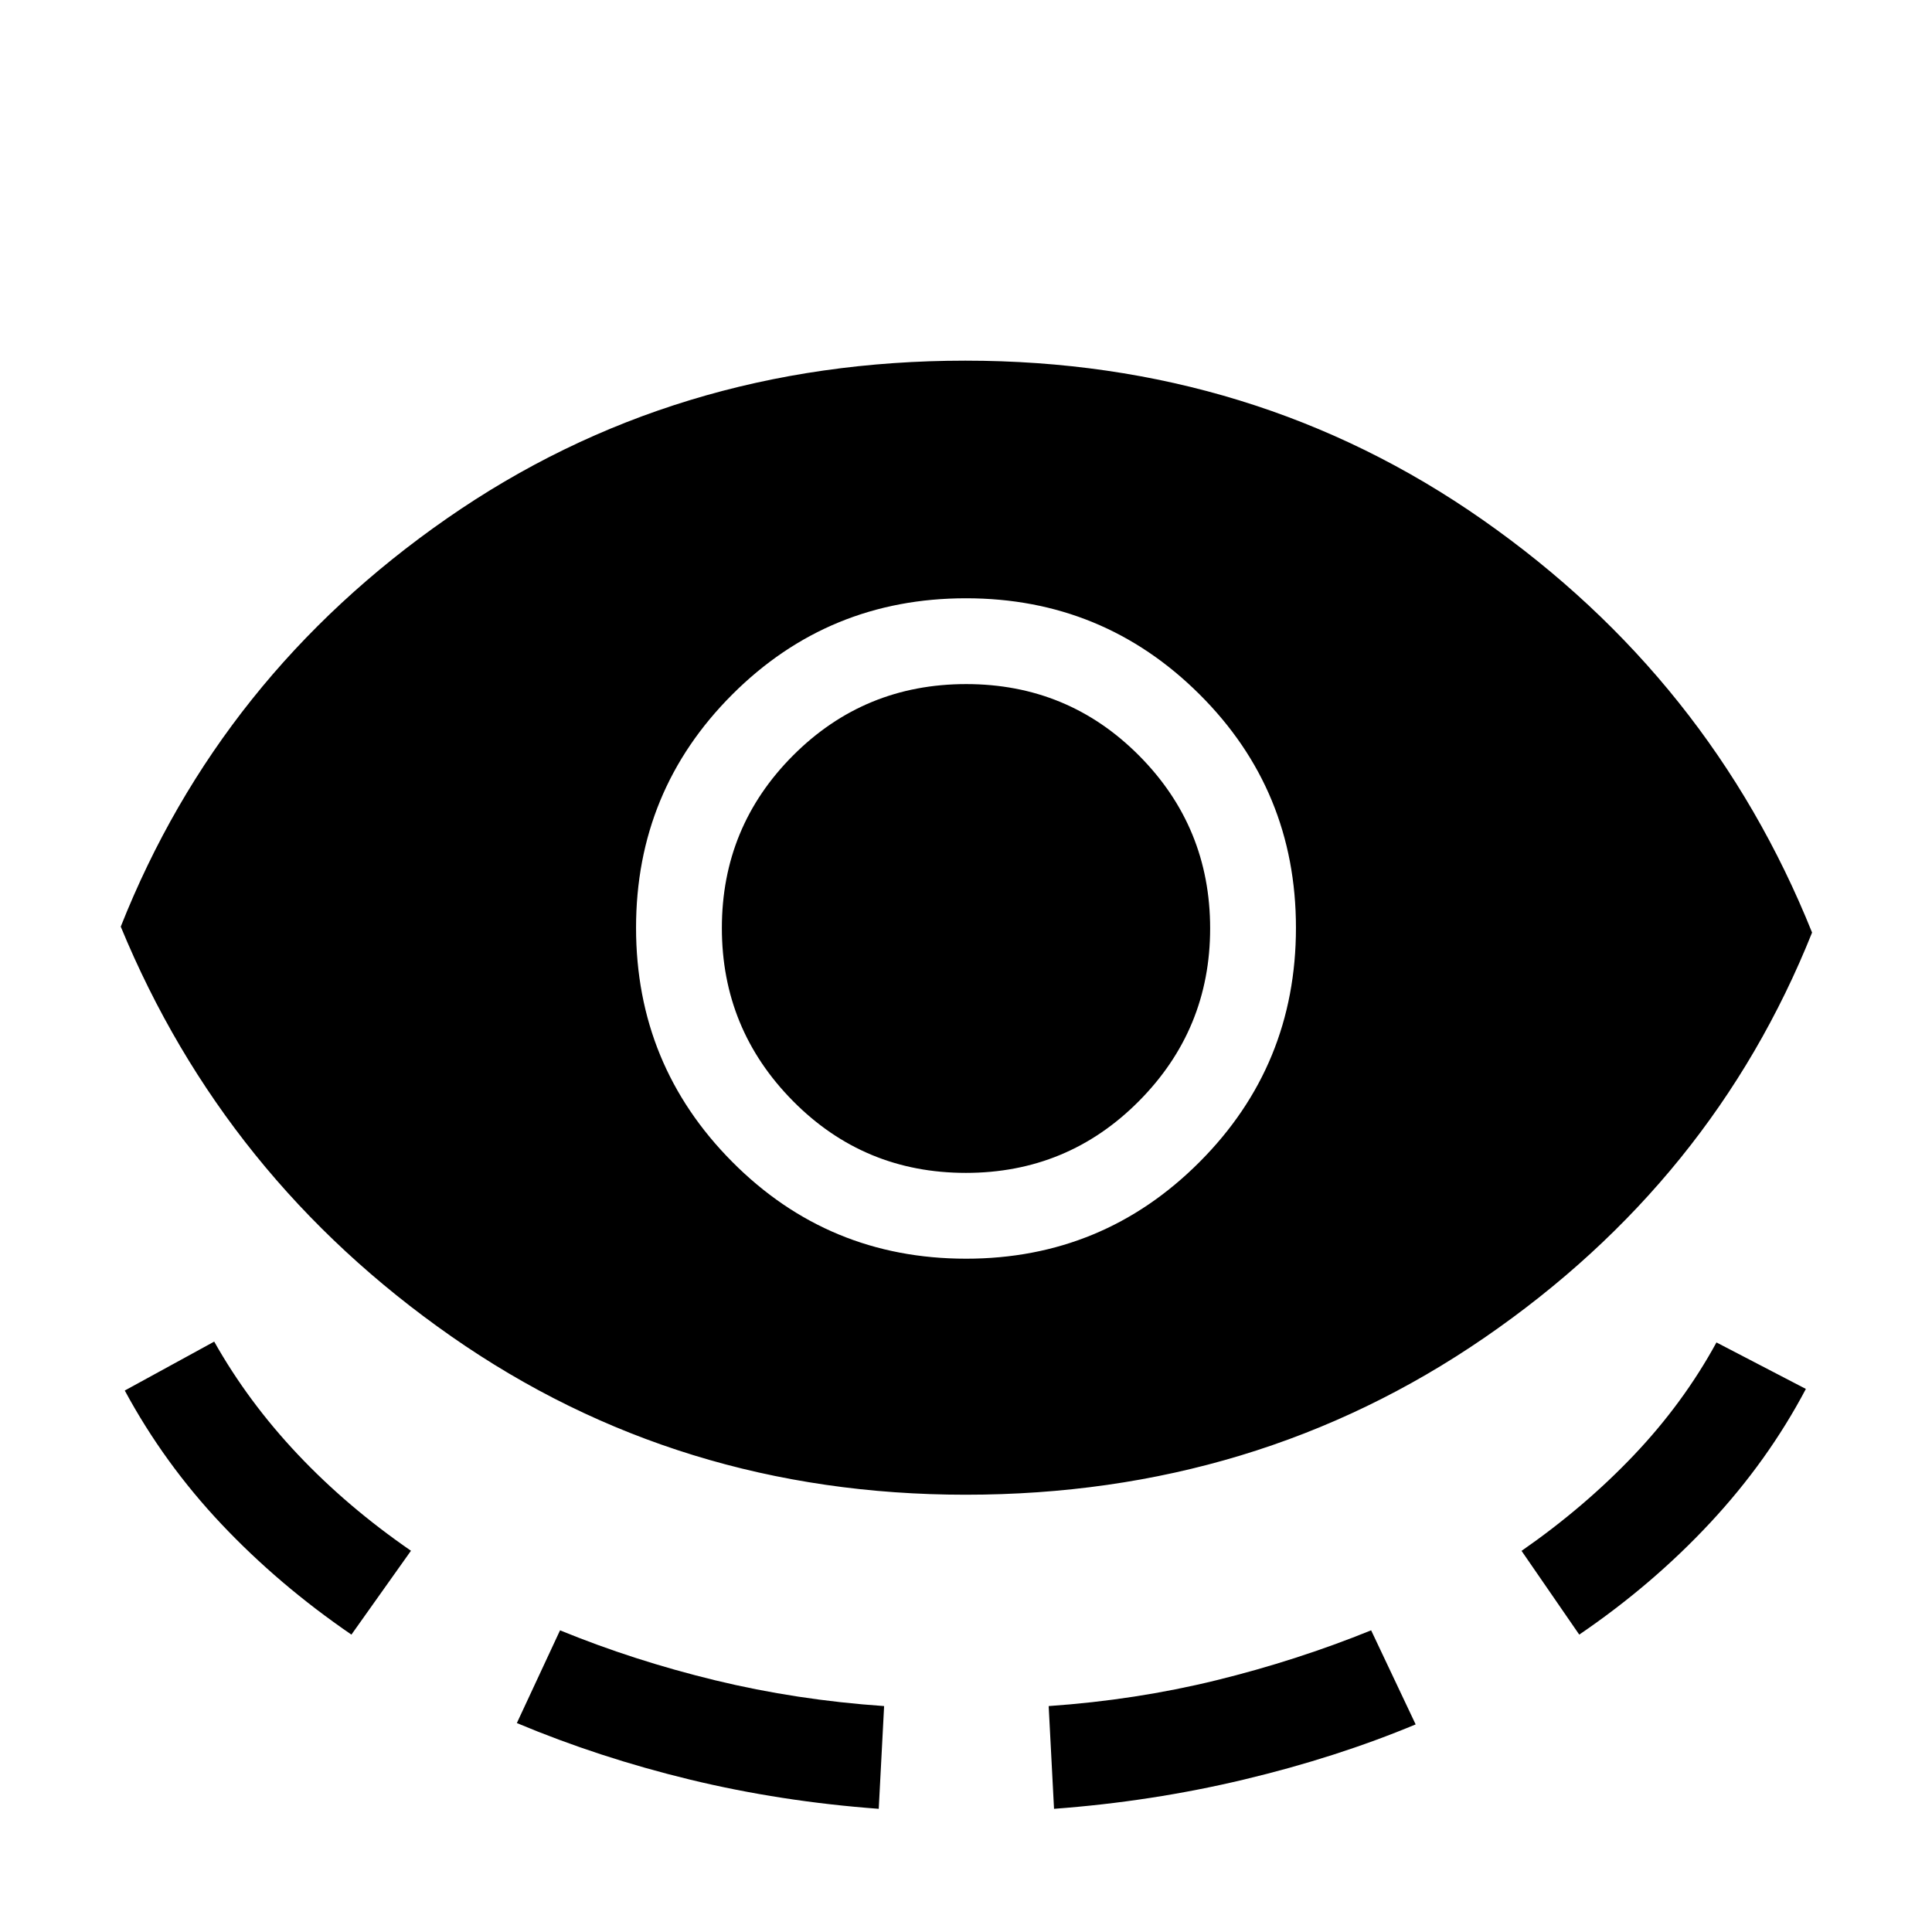 <svg xmlns="http://www.w3.org/2000/svg" height="40" viewBox="0 -960 960 960" width="40"><path d="M479.89-217.28q-143 0-255.67-78.7Q111.54-374.67 60-499.56 109.33-624 222.1-702.4q112.77-78.39 257.57-78.39 144.02 0 257.07 79.1 113.05 79.1 163.67 205.07-49.33 123.36-162.85 201.35-113.51 77.99-257.67 77.99Zm-305.27 69.51q-36.08-24.71-64.61-54.93Q81.49-232.92 62-269.05l44.44-24.31q16.79 29.82 41.44 55.96 24.66 26.14 56.33 47.96l-29.59 41.67Zm82.2 43.95 21.46-46.08q36.69 15.03 77.12 24.84 40.42 9.8 83.91 12.8l-2.67 51.05q-48.79-3.61-93.82-14.52-45.02-10.91-86-28.09ZM480-334.56q68.08 0 116.01-48.01 47.94-48 47.94-116.43 0-68.31-47.94-116.01-47.93-47.71-116.01-47.71-68.33 0-116.14 47.81-47.81 47.8-47.81 115.91 0 68.23 47.81 116.33 47.81 48.11 116.14 48.11Zm-.08-42.64q-50.59 0-85.91-35.72-35.32-35.72-35.32-85.93 0-50.33 35.4-85.78t85.99-35.45q50.59 0 85.91 35.53 35.32 35.53 35.32 85.86 0 50.2-35.4 85.84-35.4 35.65-85.99 35.65Zm43.82 315.99-2.66-51.05q43.23-3 83.19-12.8 39.96-9.81 77.04-24.84l22.12 46.75q-39.41 16.43-85.24 27.38t-94.45 14.56Zm260.98-86.56-28.67-41.61q31.26-21.72 55.85-47.6 24.59-25.89 41-55.97l44.43 23.1q-18.84 35.7-47.5 66.46-28.65 30.77-65.11 55.62Z"/></svg>